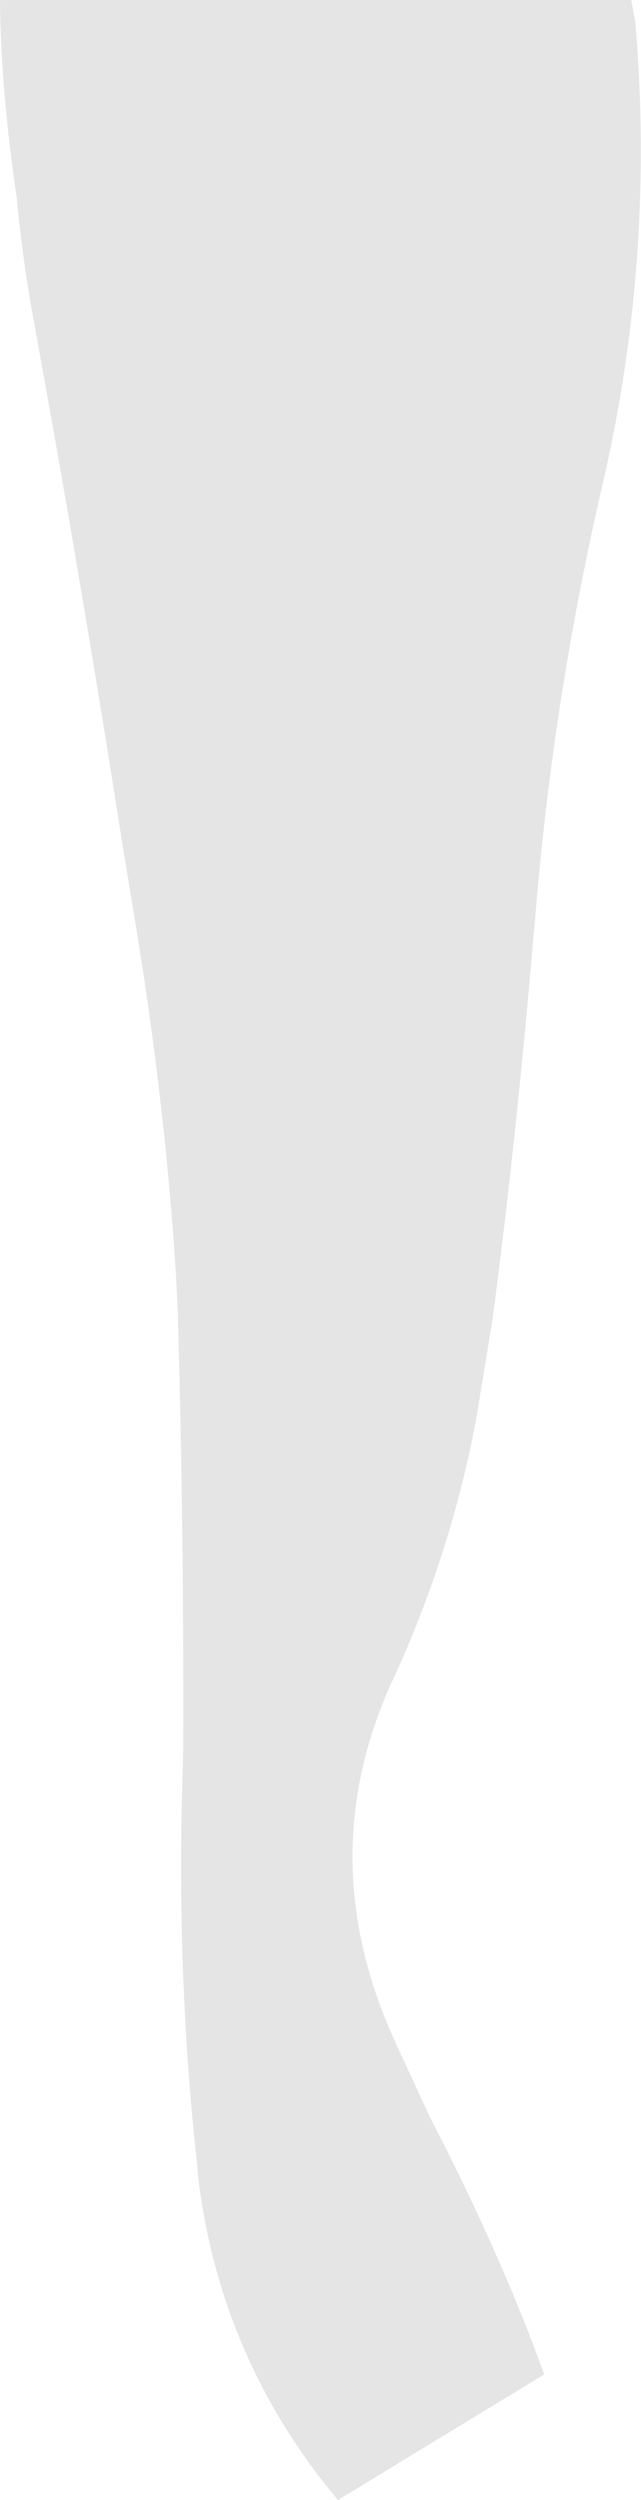 <?xml version="1.0" encoding="UTF-8" standalone="no"?>
<svg xmlns:ffdec="https://www.free-decompiler.com/flash" xmlns:xlink="http://www.w3.org/1999/xlink" ffdec:objectType="shape" height="358.4px" width="92.0px" xmlns="http://www.w3.org/2000/svg">
  <g transform="matrix(2.0, 0.0, 0.0, 2.0, -8.5, -9.2)">
    <path d="M49.85 6.2 L49.85 6.25 Q51.25 22.85 47.6 38.85 L47.45 39.5 Q43.9 54.9 42.65 70.5 L42.55 71.5 Q41.35 85.85 39.6 99.15 L38.45 106.15 Q36.7 115.7 32.5 124.9 L32.35 125.2 Q26.6 137.9 32.65 151.05 L35.15 156.45 Q40.25 166.3 43.3 174.8 L28.5 183.8 Q20.0 173.65 18.45 160.5 L18.4 159.8 Q17.0 147.15 17.3 133.6 L17.4 129.95 Q17.45 113.85 17.0 98.35 L16.85 95.5 Q16.05 83.3 13.9 70.35 L13.0 64.9 Q10.1 46.35 6.7 27.75 5.85 23.15 5.45 18.75 4.3 11.0 4.25 4.6 L49.55 4.6 49.85 6.2" fill="#000000" fill-opacity="0.102" fill-rule="evenodd" stroke="none"/>
  </g>
</svg>
